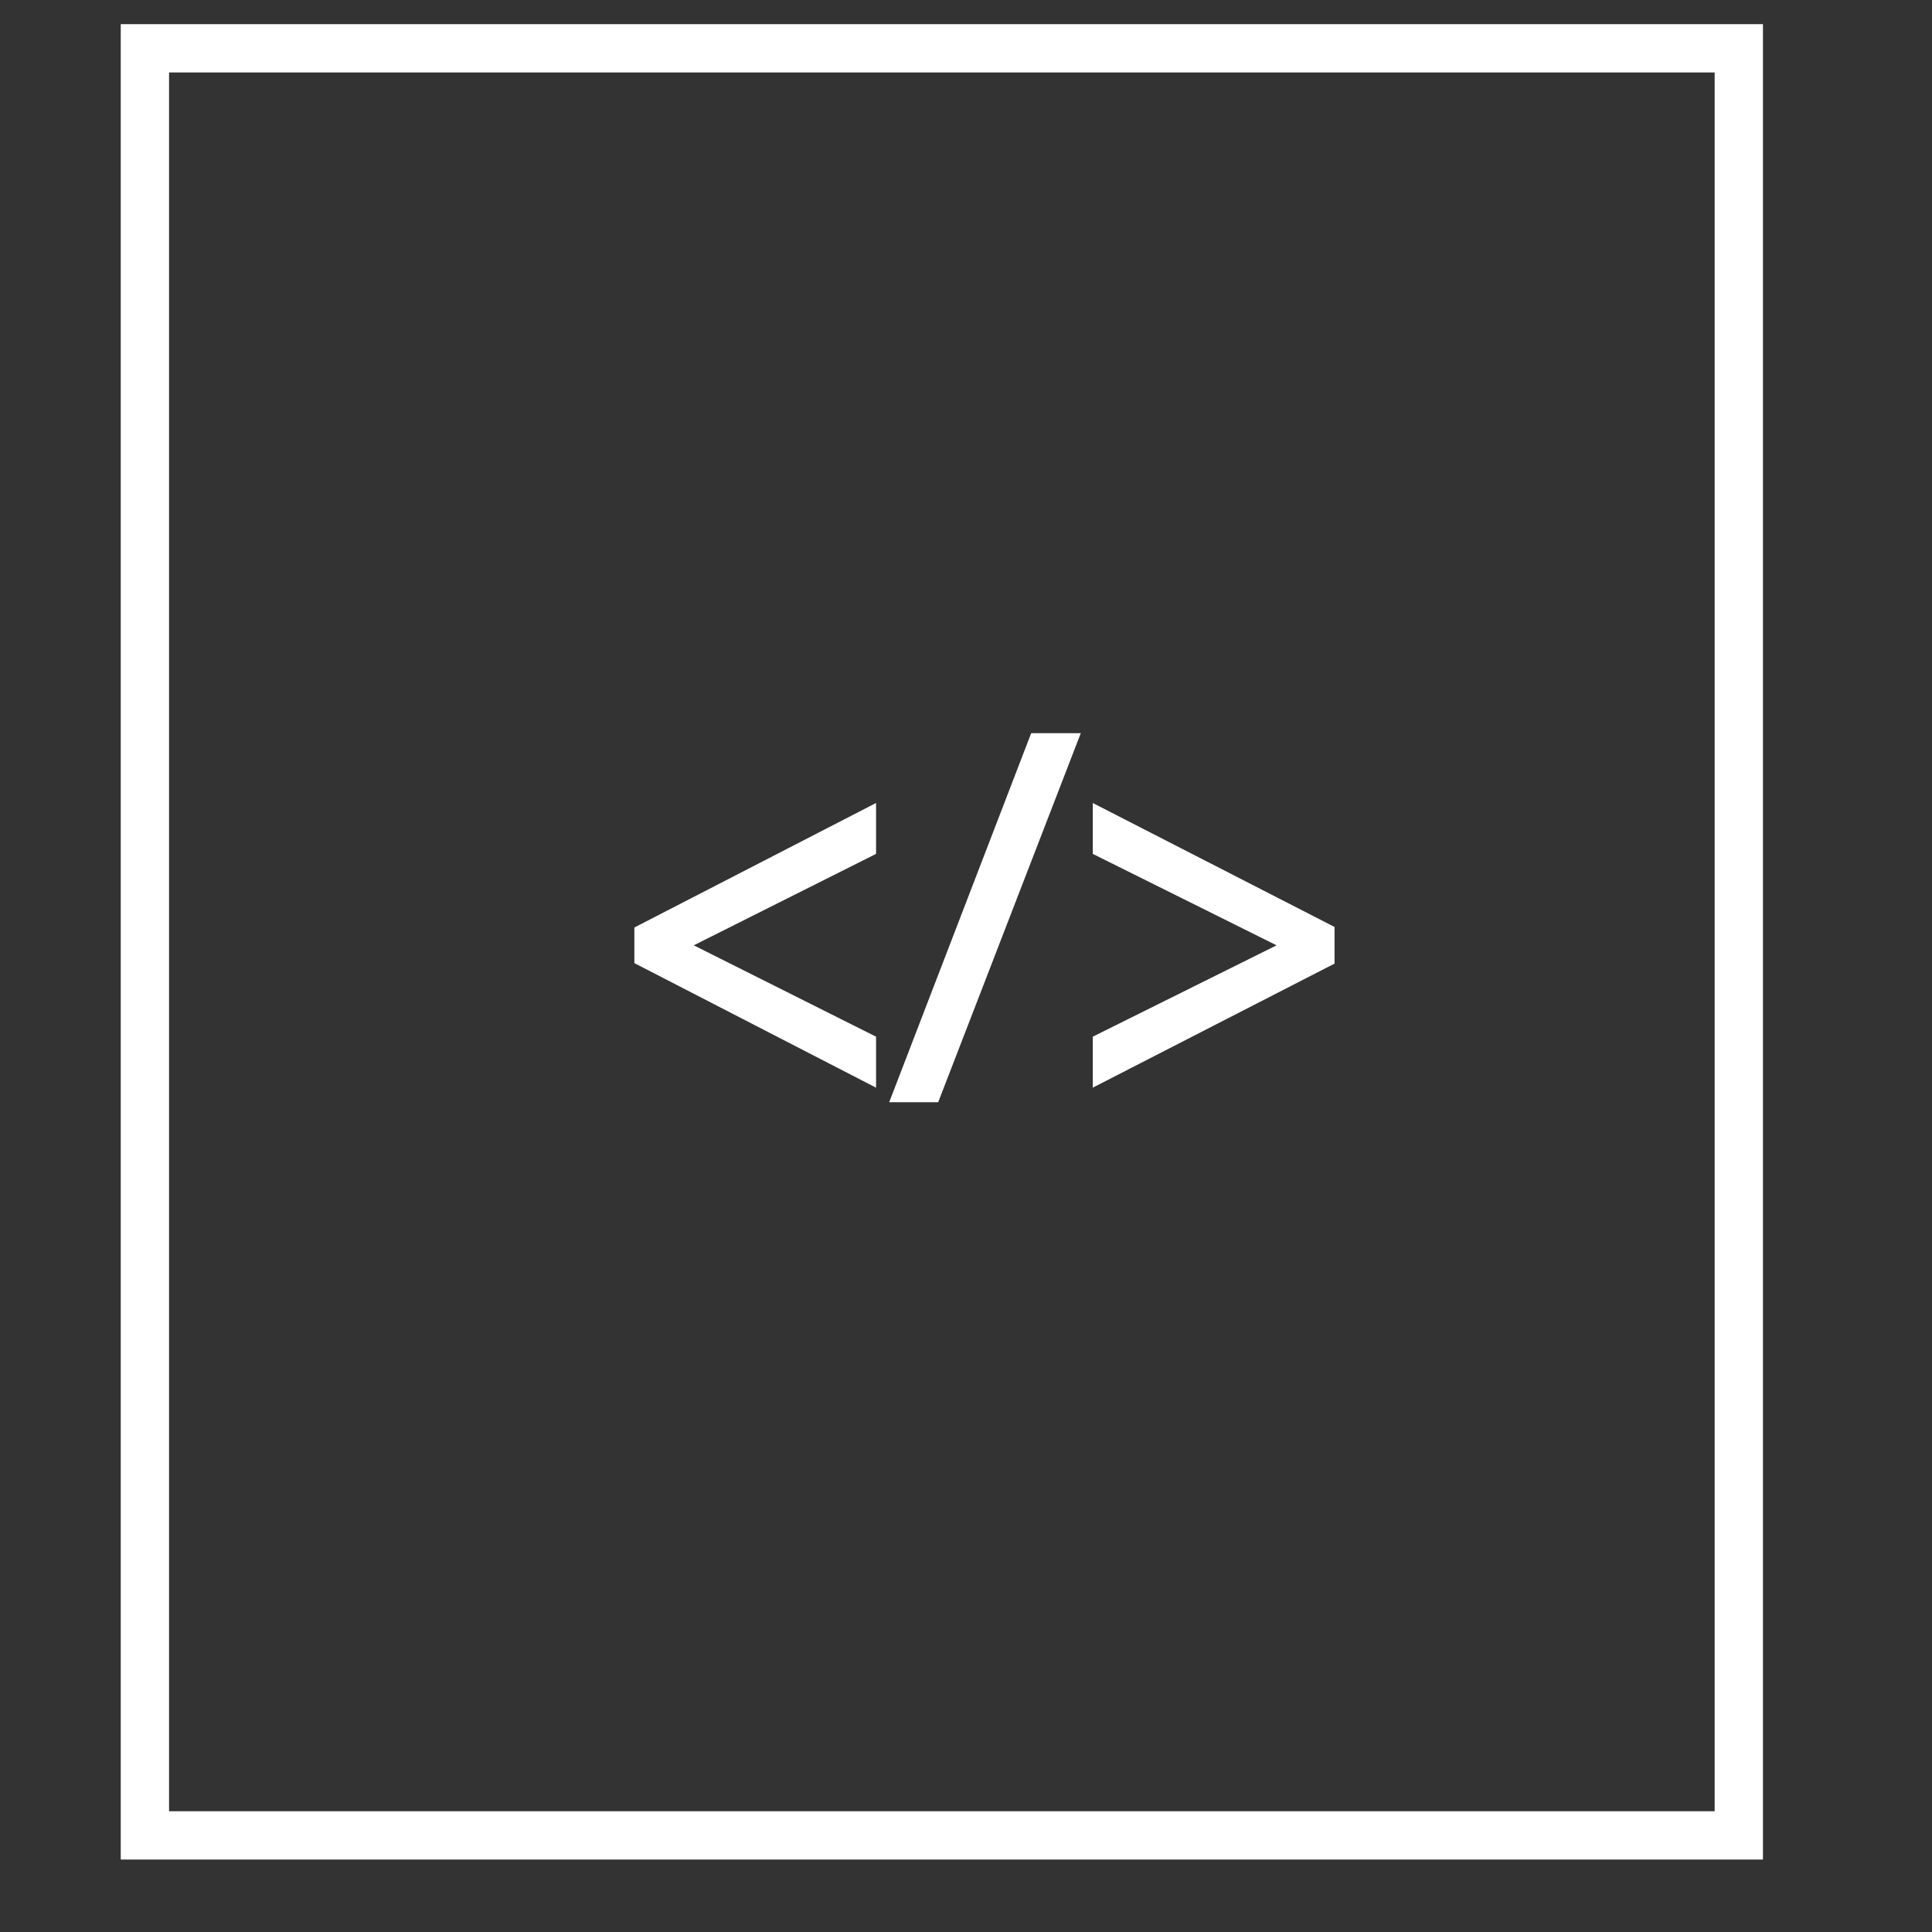 <?xml version="1.0" encoding="utf-8"?>
<!-- Generator: Adobe Illustrator 16.0.3, SVG Export Plug-In . SVG Version: 6.00 Build 0)  -->
<!DOCTYPE svg PUBLIC "-//W3C//DTD SVG 1.1//EN" "http://www.w3.org/Graphics/SVG/1.1/DTD/svg11.dtd">
<svg version="1.1" id="Layer_1" xmlns="http://www.w3.org/2000/svg" xmlns:xlink="http://www.w3.org/1999/xlink" x="0px" y="0px"
	 width="40px" height="40px" viewBox="0 0 40 40" enable-background="new 0 0 40 40" xml:space="preserve">
<rect x="0" y="0" width="40" height="40" fill="#333333" stroke="none"/>
<g>
	<g>
		<path fill="#FFFFFF" stroke="#FFFFFF" stroke-width="0.316" stroke-miterlimit="10" d="M13.292,19.299l4.688-2.415v0.697
			l-3.949,1.981v0.02l3.949,1.979v0.699l-4.688-2.416V19.299z"/>
		<path fill="#FFFFFF" stroke="#FFFFFF" stroke-width="0.316" stroke-miterlimit="10" d="M18.64,22.662l2.818-7.324h0.688
			l-2.83,7.324H18.64z"/>
		<path fill="#FFFFFF" stroke="#FFFFFF" stroke-width="0.316" stroke-miterlimit="10" d="M27.472,19.854l-4.689,2.406v-0.699
			l3.982-1.979v-0.02l-3.982-1.981v-0.697l4.689,2.404V19.854z"/>
	</g>
	<rect x="3" y="1" fill="none" stroke="#FFFFFF" stroke-miterlimit="10" width="33" height="37"/>
</g>
</svg>
